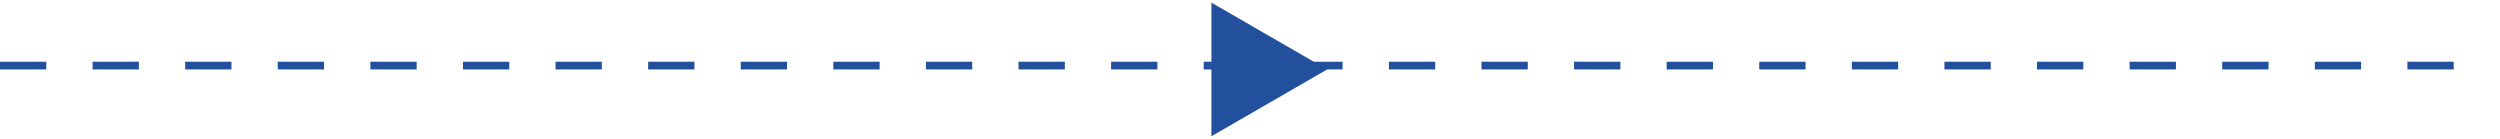 <svg width="324" height="18" viewBox="0 0 324 18" fill="none" xmlns="http://www.w3.org/2000/svg">
<line x1="-4.37114e-08" y1="8.5" x2="324" y2="8.5" stroke="#23509D" stroke-dasharray="6 6"/>
<path d="M172 9L157 17.66L157 0.34L172 9Z" fill="#23509D"/>
</svg>

